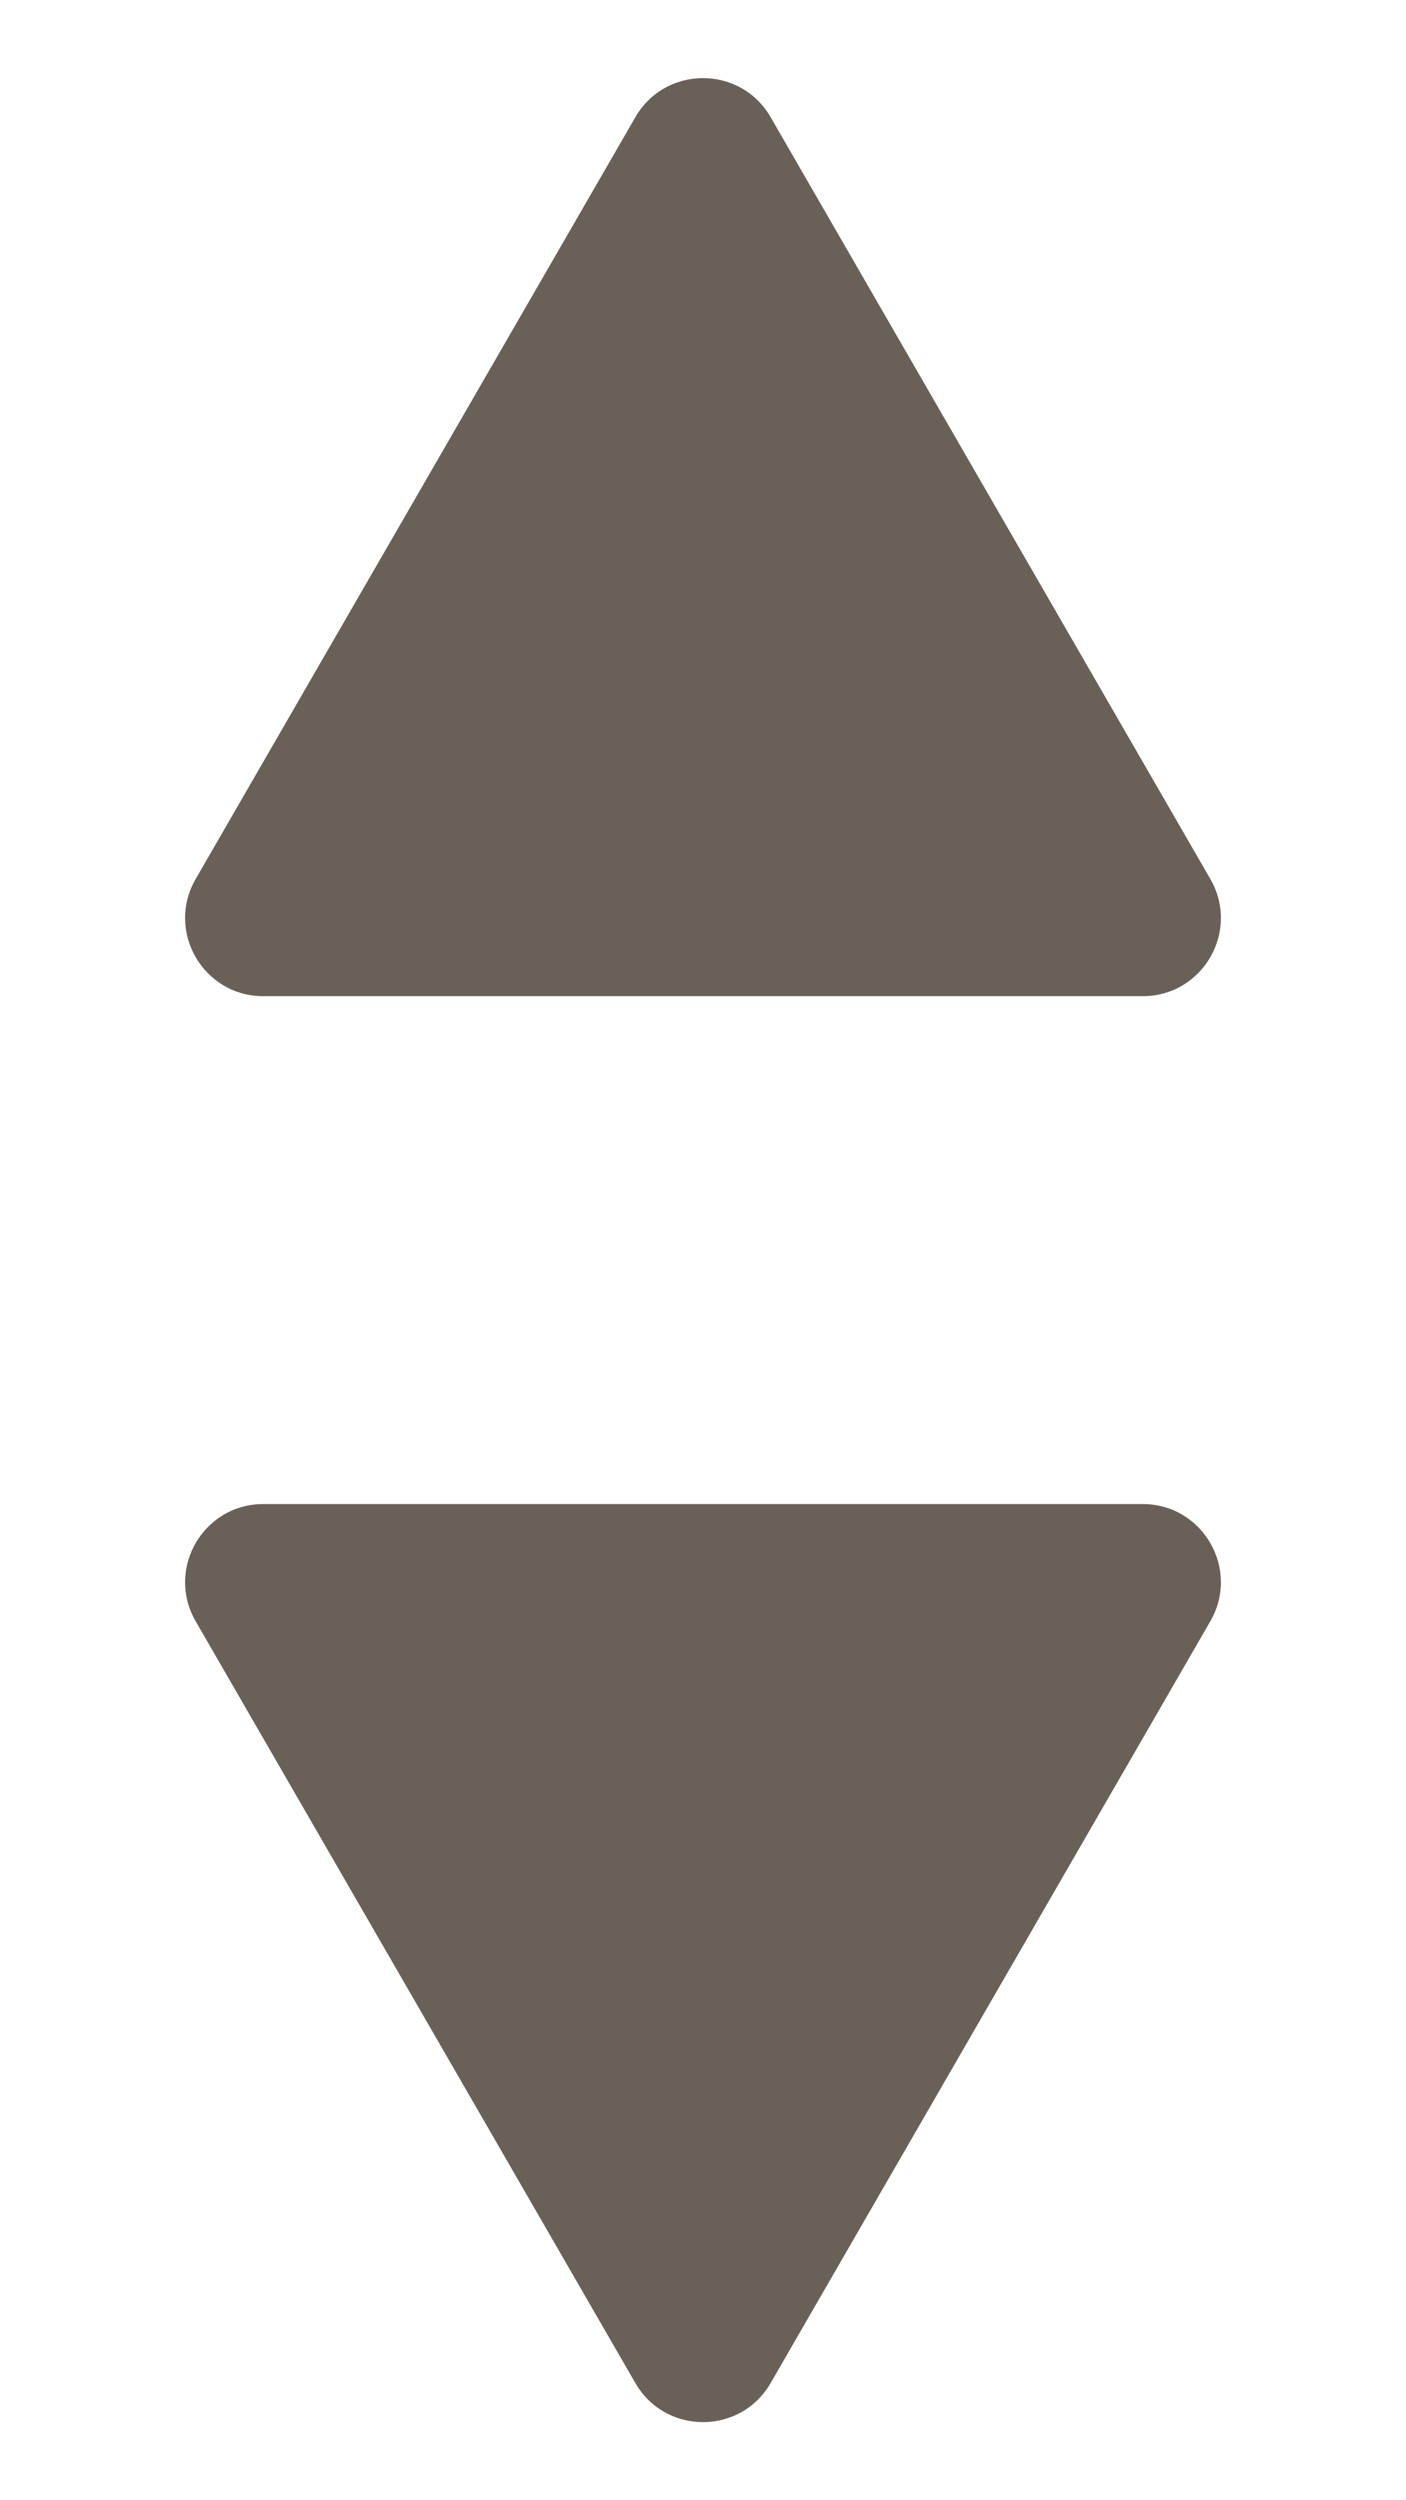 <svg width="18" height="32" viewBox="0 0 18 32" fill="none" xmlns="http://www.w3.org/2000/svg">
<path d="M8.134 1.5C8.519 0.833 9.481 0.833 9.866 1.5L15.495 11.25C15.88 11.917 15.399 12.75 14.629 12.75H3.371C2.601 12.75 2.12 11.917 2.505 11.25L8.134 1.5Z" fill="#696158"/>
<path d="M9.866 30.5C9.481 31.167 8.519 31.167 8.134 30.5L2.505 20.75C2.12 20.083 2.601 19.25 3.371 19.25L14.629 19.25C15.399 19.25 15.88 20.083 15.495 20.75L9.866 30.5Z" fill="#696158"/>
</svg>
